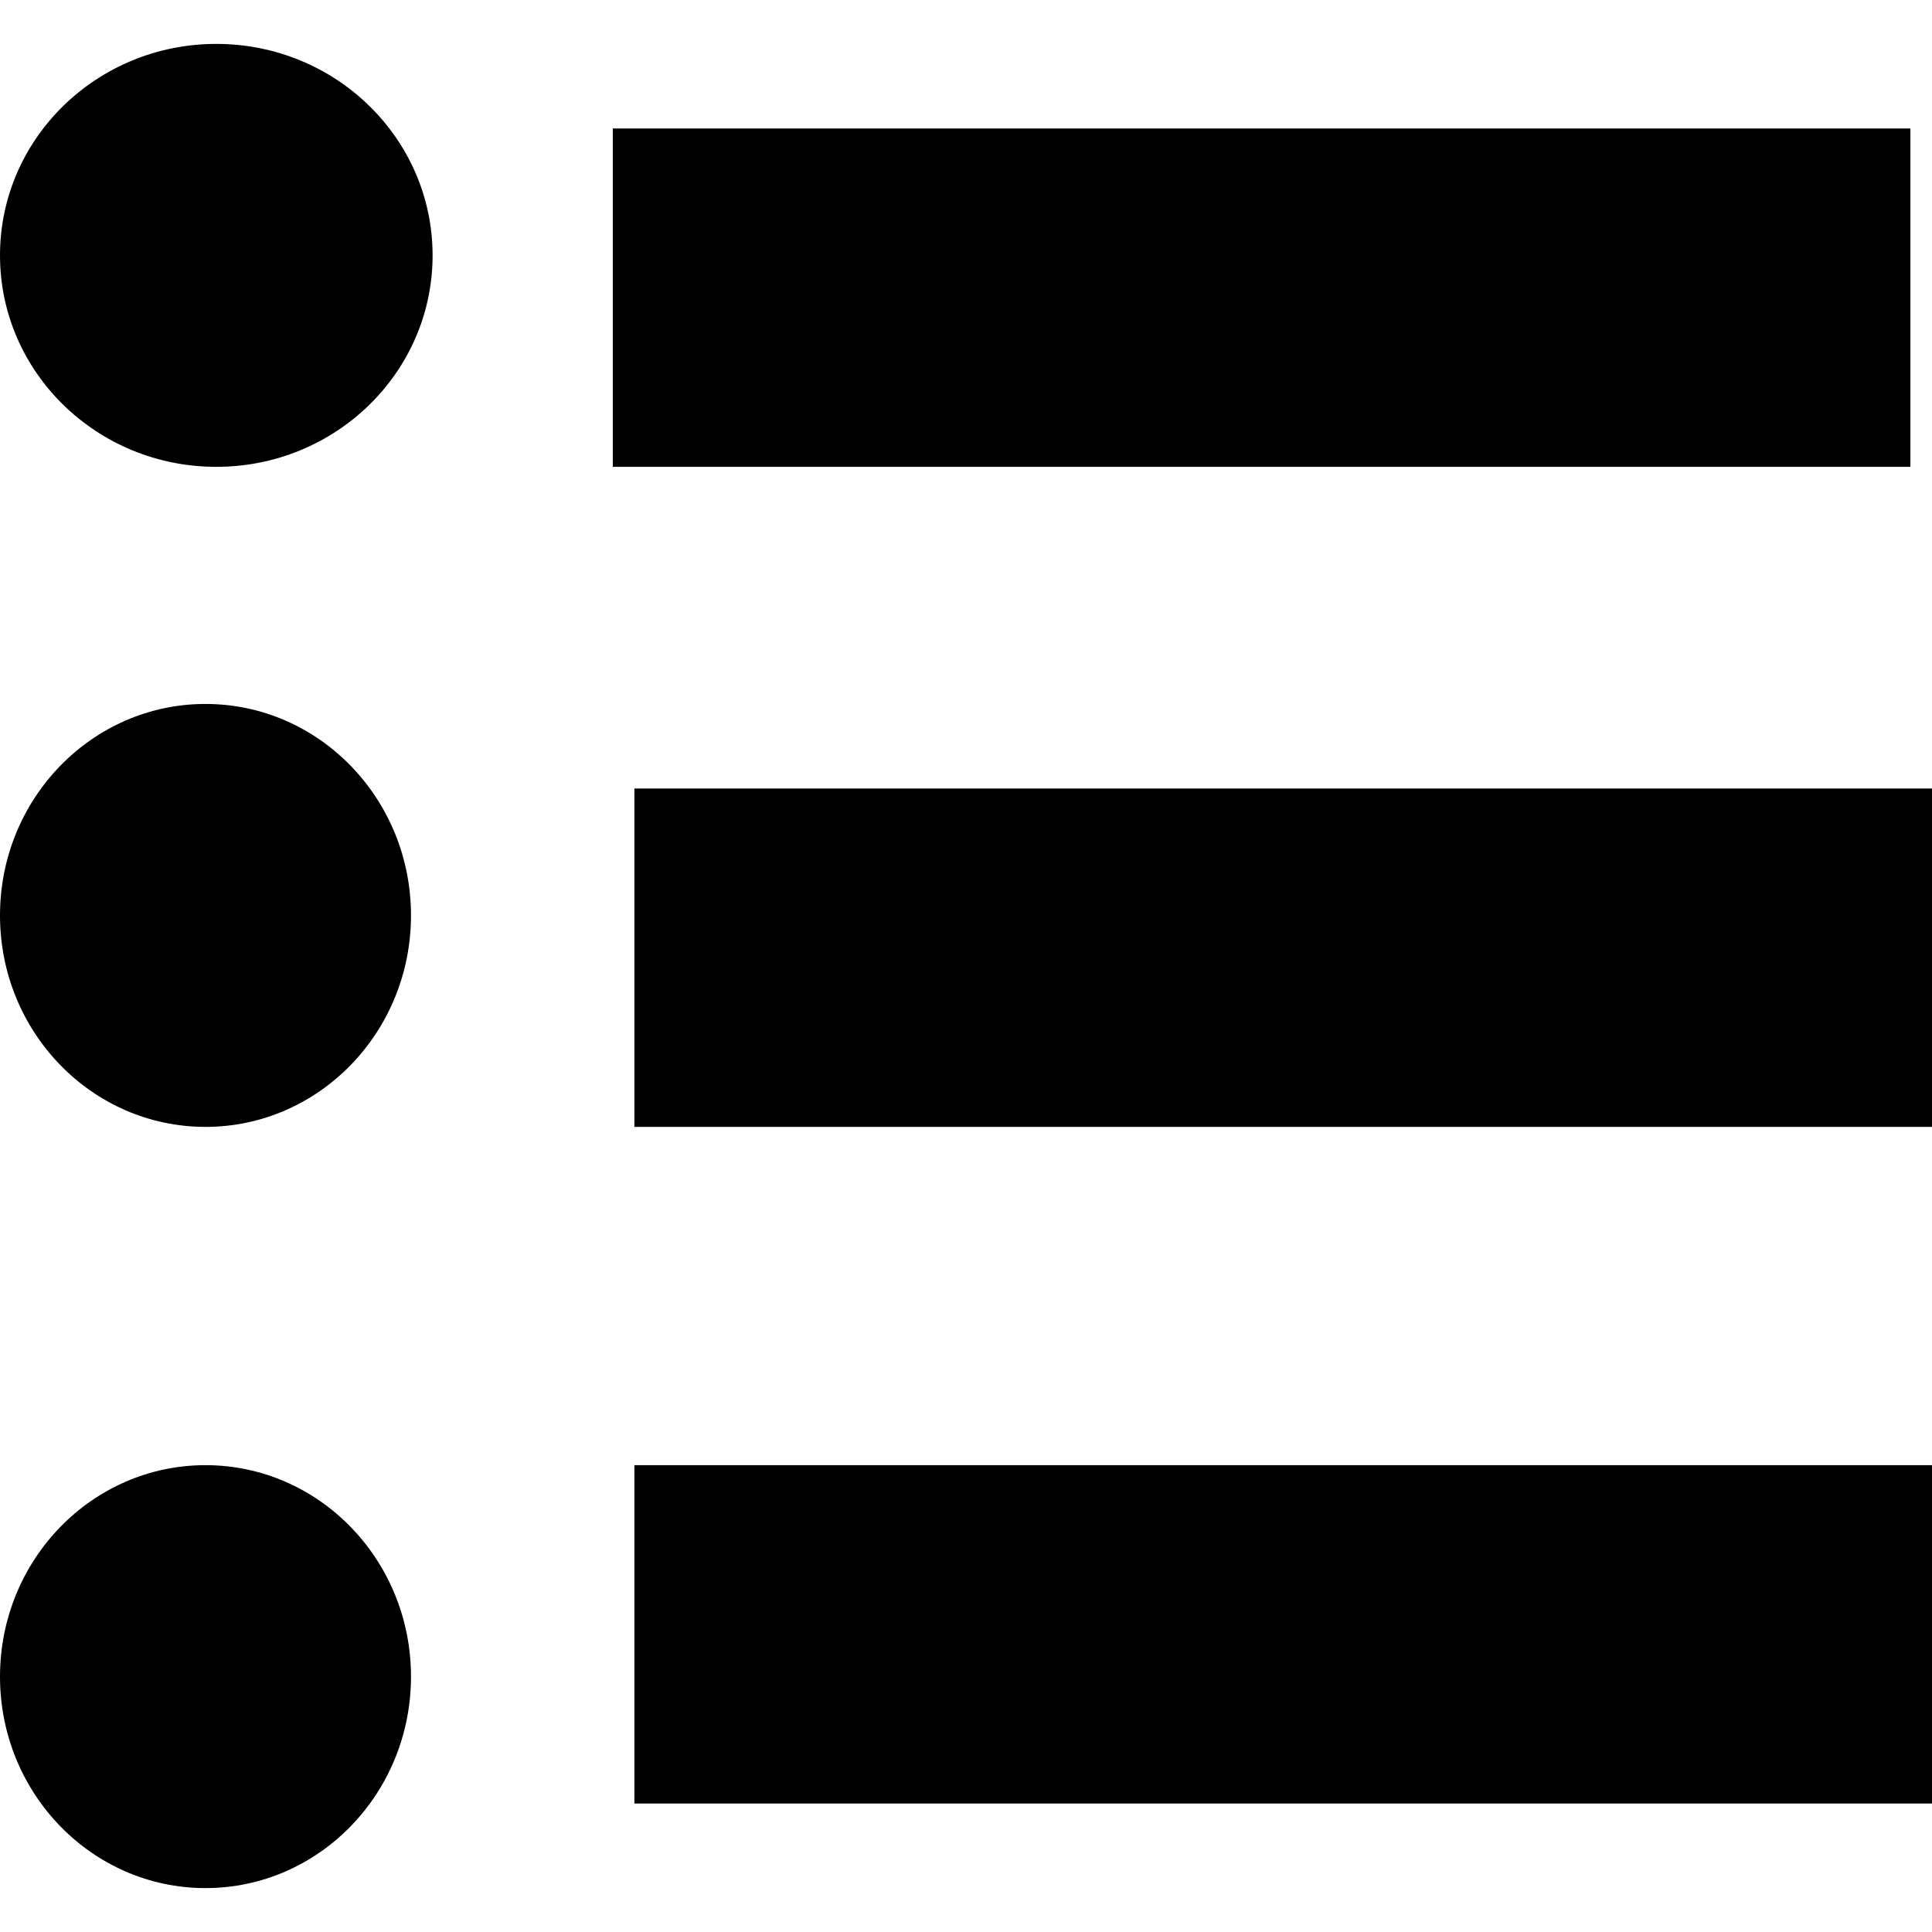 <svg width="22" height="22" viewBox="0 0 22 22" fill="none" xmlns="http://www.w3.org/2000/svg">
<g id="forum icon">
<ellipse id="Ellipse 49" cx="2.463" cy="2.908" rx="2.463" ry="2.408" fill="currentColor"/>
<rect id="Rectangle 71" x="6.978" y="1.463" width="14.776" height="3.853" fill="currentColor"/>
<ellipse id="Ellipse 51" cx="2.34" cy="19.092" rx="2.34" ry="2.408" fill="currentColor"/>
<rect id="Rectangle 73" x="7.224" y="16.684" width="14.776" height="3.853" fill="currentColor"/>
<ellipse id="Ellipse 50" cx="2.34" cy="10.424" rx="2.34" ry="2.408" fill="currentColor"/>
<rect id="Rectangle 72" x="7.224" y="8.979" width="14.776" height="3.853" fill="currentColor"/>
</g>
</svg>

